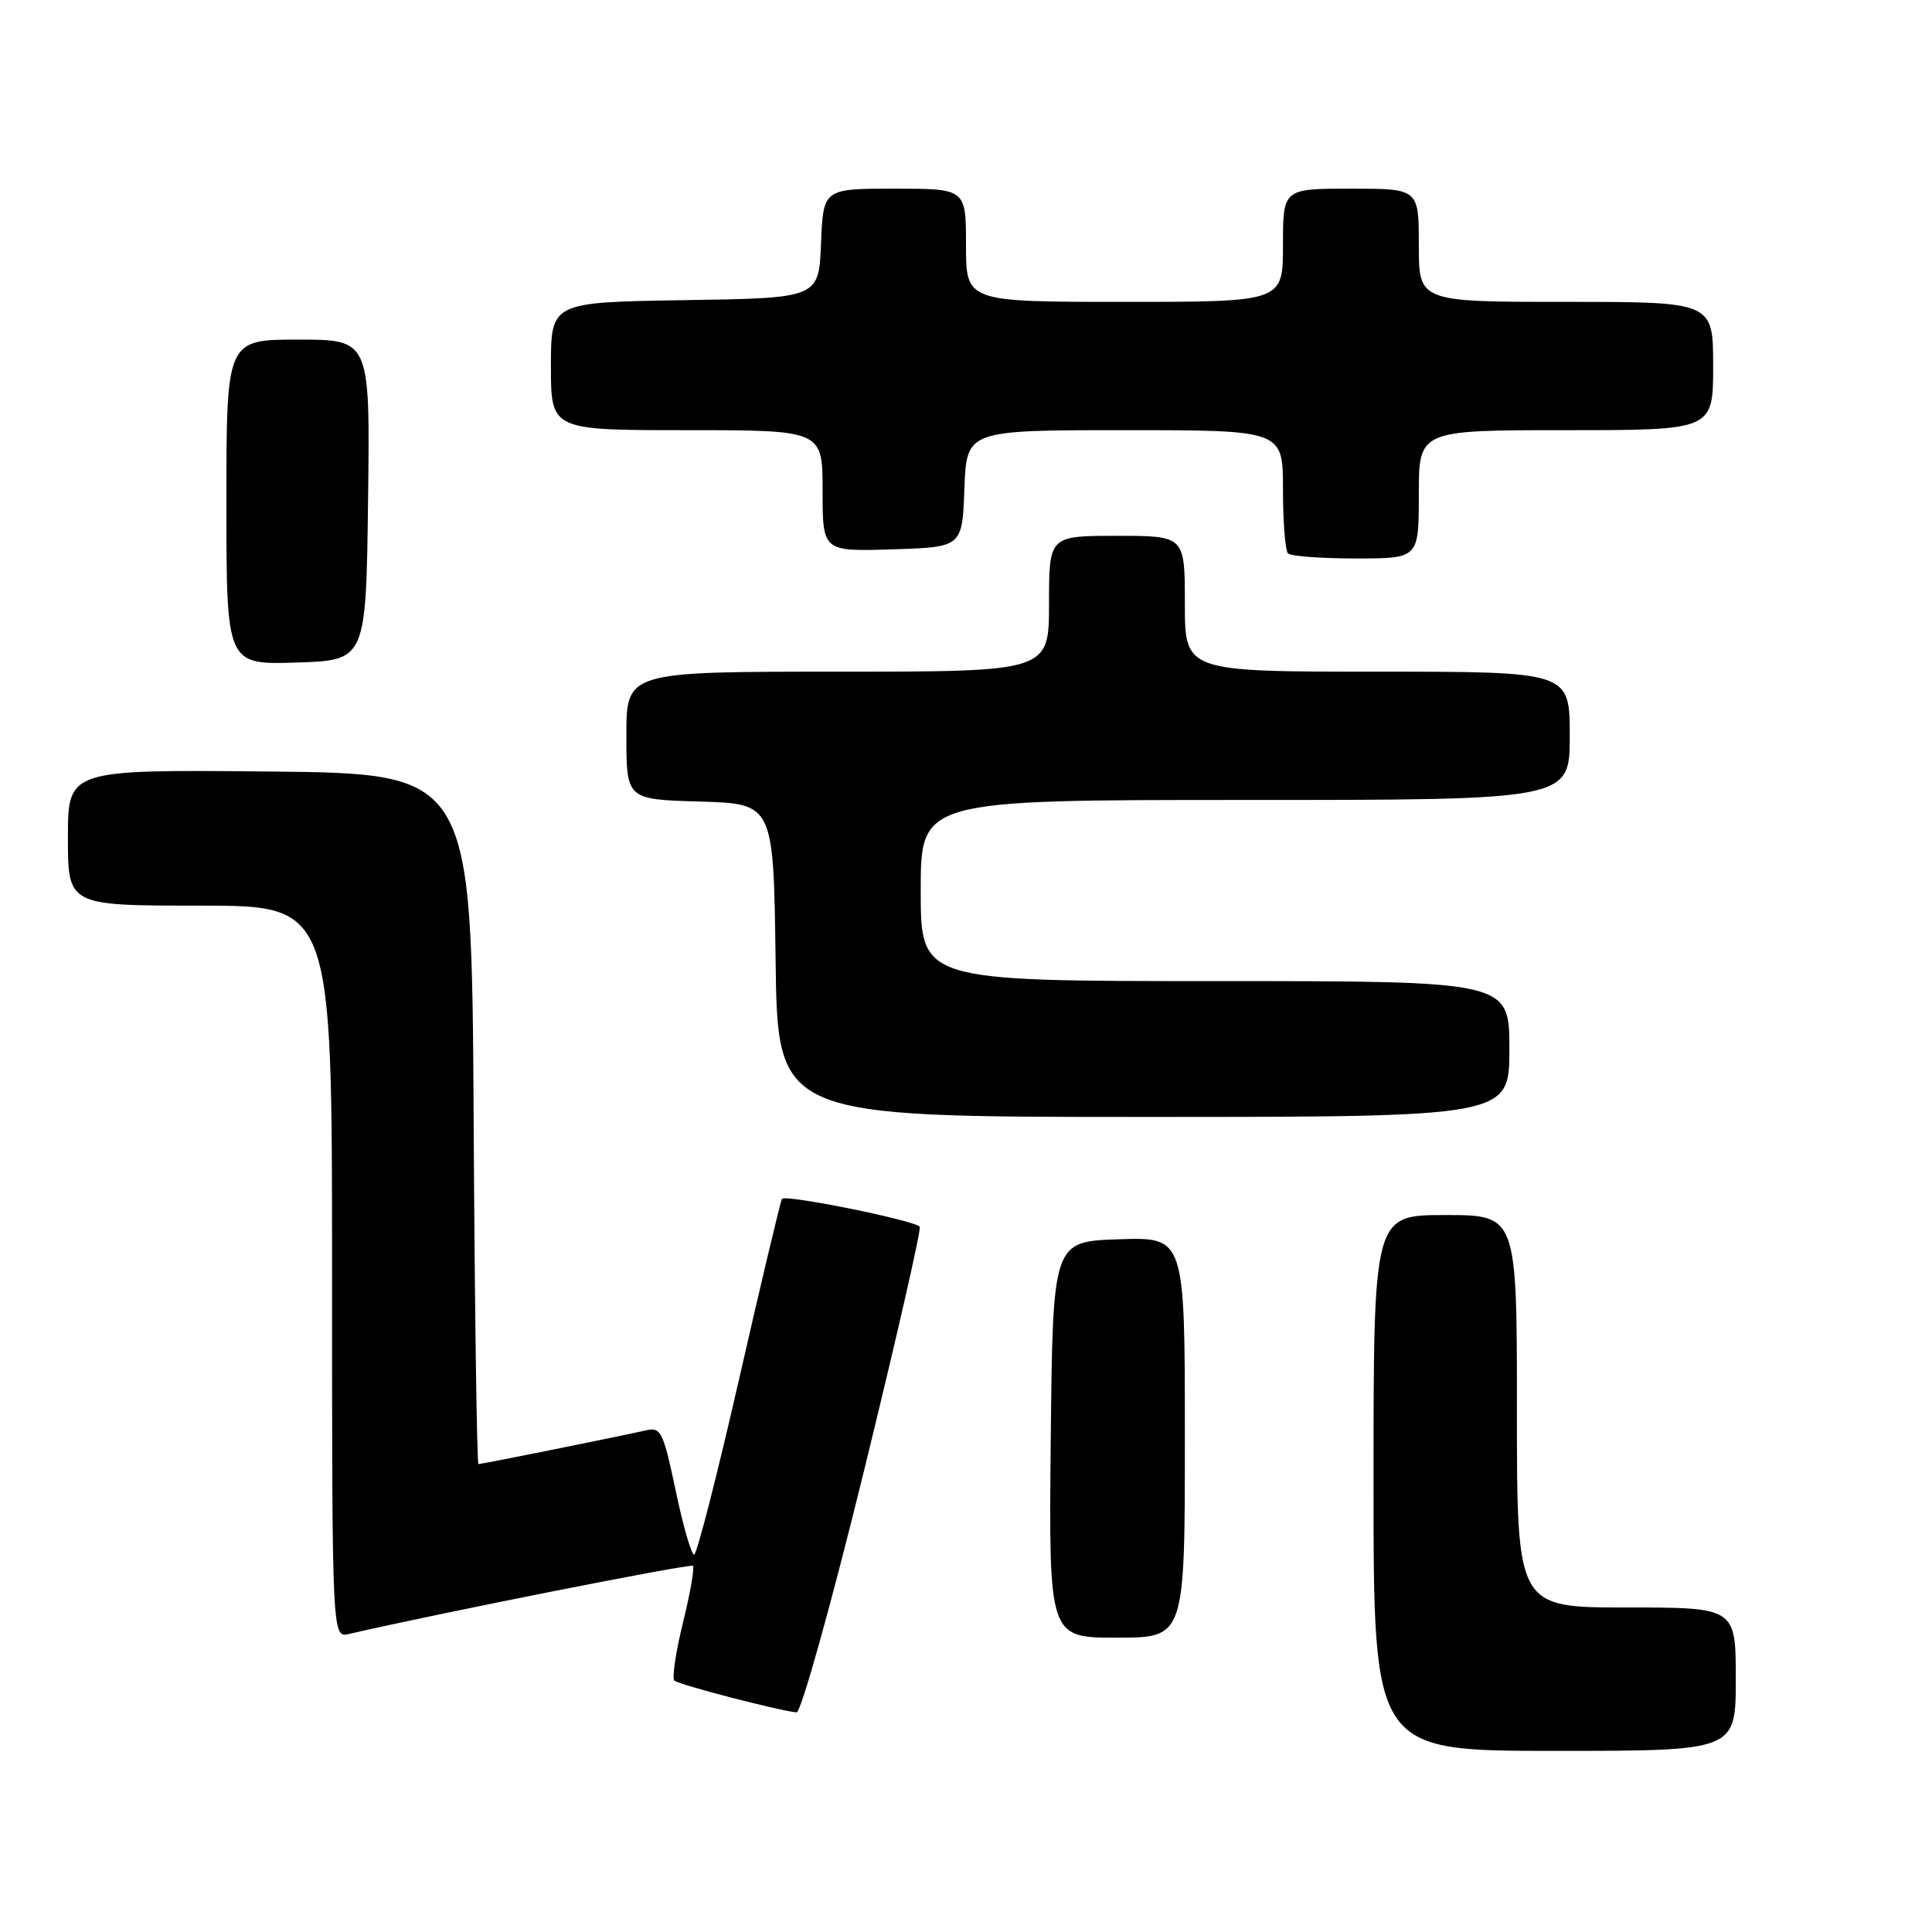 <?xml version="1.0" encoding="UTF-8" standalone="no"?>
<!DOCTYPE svg PUBLIC "-//W3C//DTD SVG 1.1//EN" "http://www.w3.org/Graphics/SVG/1.1/DTD/svg11.dtd" >
<svg xmlns="http://www.w3.org/2000/svg" xmlns:xlink="http://www.w3.org/1999/xlink" version="1.1" viewBox="0 0 256 256">
 <g >
 <path fill="currentColor"
d=" M 230.00 222.50 C 230.00 213.00 230.00 213.00 215.50 213.00 C 201.00 213.00 201.00 213.00 201.00 187.00 C 201.00 161.00 201.00 161.00 191.50 161.00 C 182.00 161.00 182.00 161.00 182.00 196.50 C 182.00 232.00 182.00 232.00 206.00 232.00 C 230.00 232.00 230.00 232.00 230.00 222.50 Z  M 114.46 194.99 C 118.78 177.38 122.11 162.78 121.87 162.54 C 121.00 161.66 103.98 158.23 103.61 158.86 C 103.41 159.21 100.85 169.96 97.93 182.75 C 95.01 195.54 92.33 206.00 91.97 206.00 C 91.61 206.00 90.51 202.18 89.53 197.51 C 87.90 189.75 87.57 189.07 85.63 189.52 C 82.67 190.21 63.87 194.00 63.40 194.00 C 63.19 194.00 62.90 173.41 62.76 148.25 C 62.50 102.50 62.50 102.50 35.75 102.23 C 9.00 101.97 9.00 101.97 9.00 110.98 C 9.00 120.00 9.00 120.00 26.50 120.00 C 44.00 120.00 44.00 120.00 44.00 168.52 C 44.00 217.04 44.00 217.04 46.25 216.51 C 57.59 213.87 91.48 207.15 91.81 207.48 C 92.05 207.71 91.46 211.10 90.50 215.00 C 89.54 218.90 89.03 222.36 89.35 222.68 C 89.88 223.22 103.09 226.65 105.55 226.90 C 106.13 226.95 110.14 212.59 114.46 194.99 Z  M 157.00 190.46 C 157.00 163.92 157.00 163.92 148.25 164.21 C 139.50 164.50 139.50 164.50 139.23 190.75 C 138.97 217.00 138.97 217.00 147.98 217.00 C 157.00 217.00 157.00 217.00 157.00 190.46 Z  M 200.00 139.00 C 200.00 130.00 200.00 130.00 161.00 130.00 C 122.00 130.00 122.00 130.00 122.00 118.00 C 122.00 106.00 122.00 106.00 165.00 106.00 C 208.00 106.00 208.00 106.00 208.00 97.50 C 208.00 89.00 208.00 89.00 182.50 89.00 C 157.00 89.00 157.00 89.00 157.00 80.00 C 157.00 71.00 157.00 71.00 148.00 71.00 C 139.00 71.00 139.00 71.00 139.00 80.00 C 139.00 89.00 139.00 89.00 111.00 89.00 C 83.00 89.00 83.00 89.00 83.00 97.46 C 83.00 105.93 83.00 105.93 92.75 106.21 C 102.50 106.50 102.50 106.50 102.77 127.25 C 103.04 148.00 103.04 148.00 151.52 148.00 C 200.00 148.00 200.00 148.00 200.00 139.00 Z  M 48.77 66.25 C 49.04 45.00 49.04 45.00 39.52 45.00 C 30.00 45.00 30.00 45.00 30.00 66.54 C 30.00 88.08 30.00 88.08 39.25 87.79 C 48.50 87.50 48.50 87.50 48.77 66.25 Z  M 188.00 65.50 C 188.00 57.00 188.00 57.00 207.50 57.00 C 227.00 57.00 227.00 57.00 227.00 48.50 C 227.00 40.00 227.00 40.00 207.50 40.00 C 188.00 40.00 188.00 40.00 188.00 32.50 C 188.00 25.00 188.00 25.00 179.00 25.00 C 170.00 25.00 170.00 25.00 170.00 32.50 C 170.00 40.00 170.00 40.00 149.00 40.00 C 128.00 40.00 128.00 40.00 128.00 32.50 C 128.00 25.00 128.00 25.00 118.54 25.00 C 109.09 25.00 109.09 25.00 108.79 32.25 C 108.50 39.50 108.50 39.50 90.75 39.77 C 73.00 40.05 73.00 40.05 73.00 48.52 C 73.00 57.00 73.00 57.00 91.00 57.00 C 109.00 57.00 109.00 57.00 109.00 65.04 C 109.00 73.08 109.00 73.08 118.25 72.79 C 127.50 72.50 127.50 72.50 127.79 64.75 C 128.08 57.00 128.08 57.00 149.04 57.00 C 170.00 57.00 170.00 57.00 170.00 64.83 C 170.00 69.14 170.30 72.97 170.67 73.33 C 171.03 73.70 175.08 74.00 179.67 74.00 C 188.00 74.00 188.00 74.00 188.00 65.50 Z "/>
</g>
</svg>